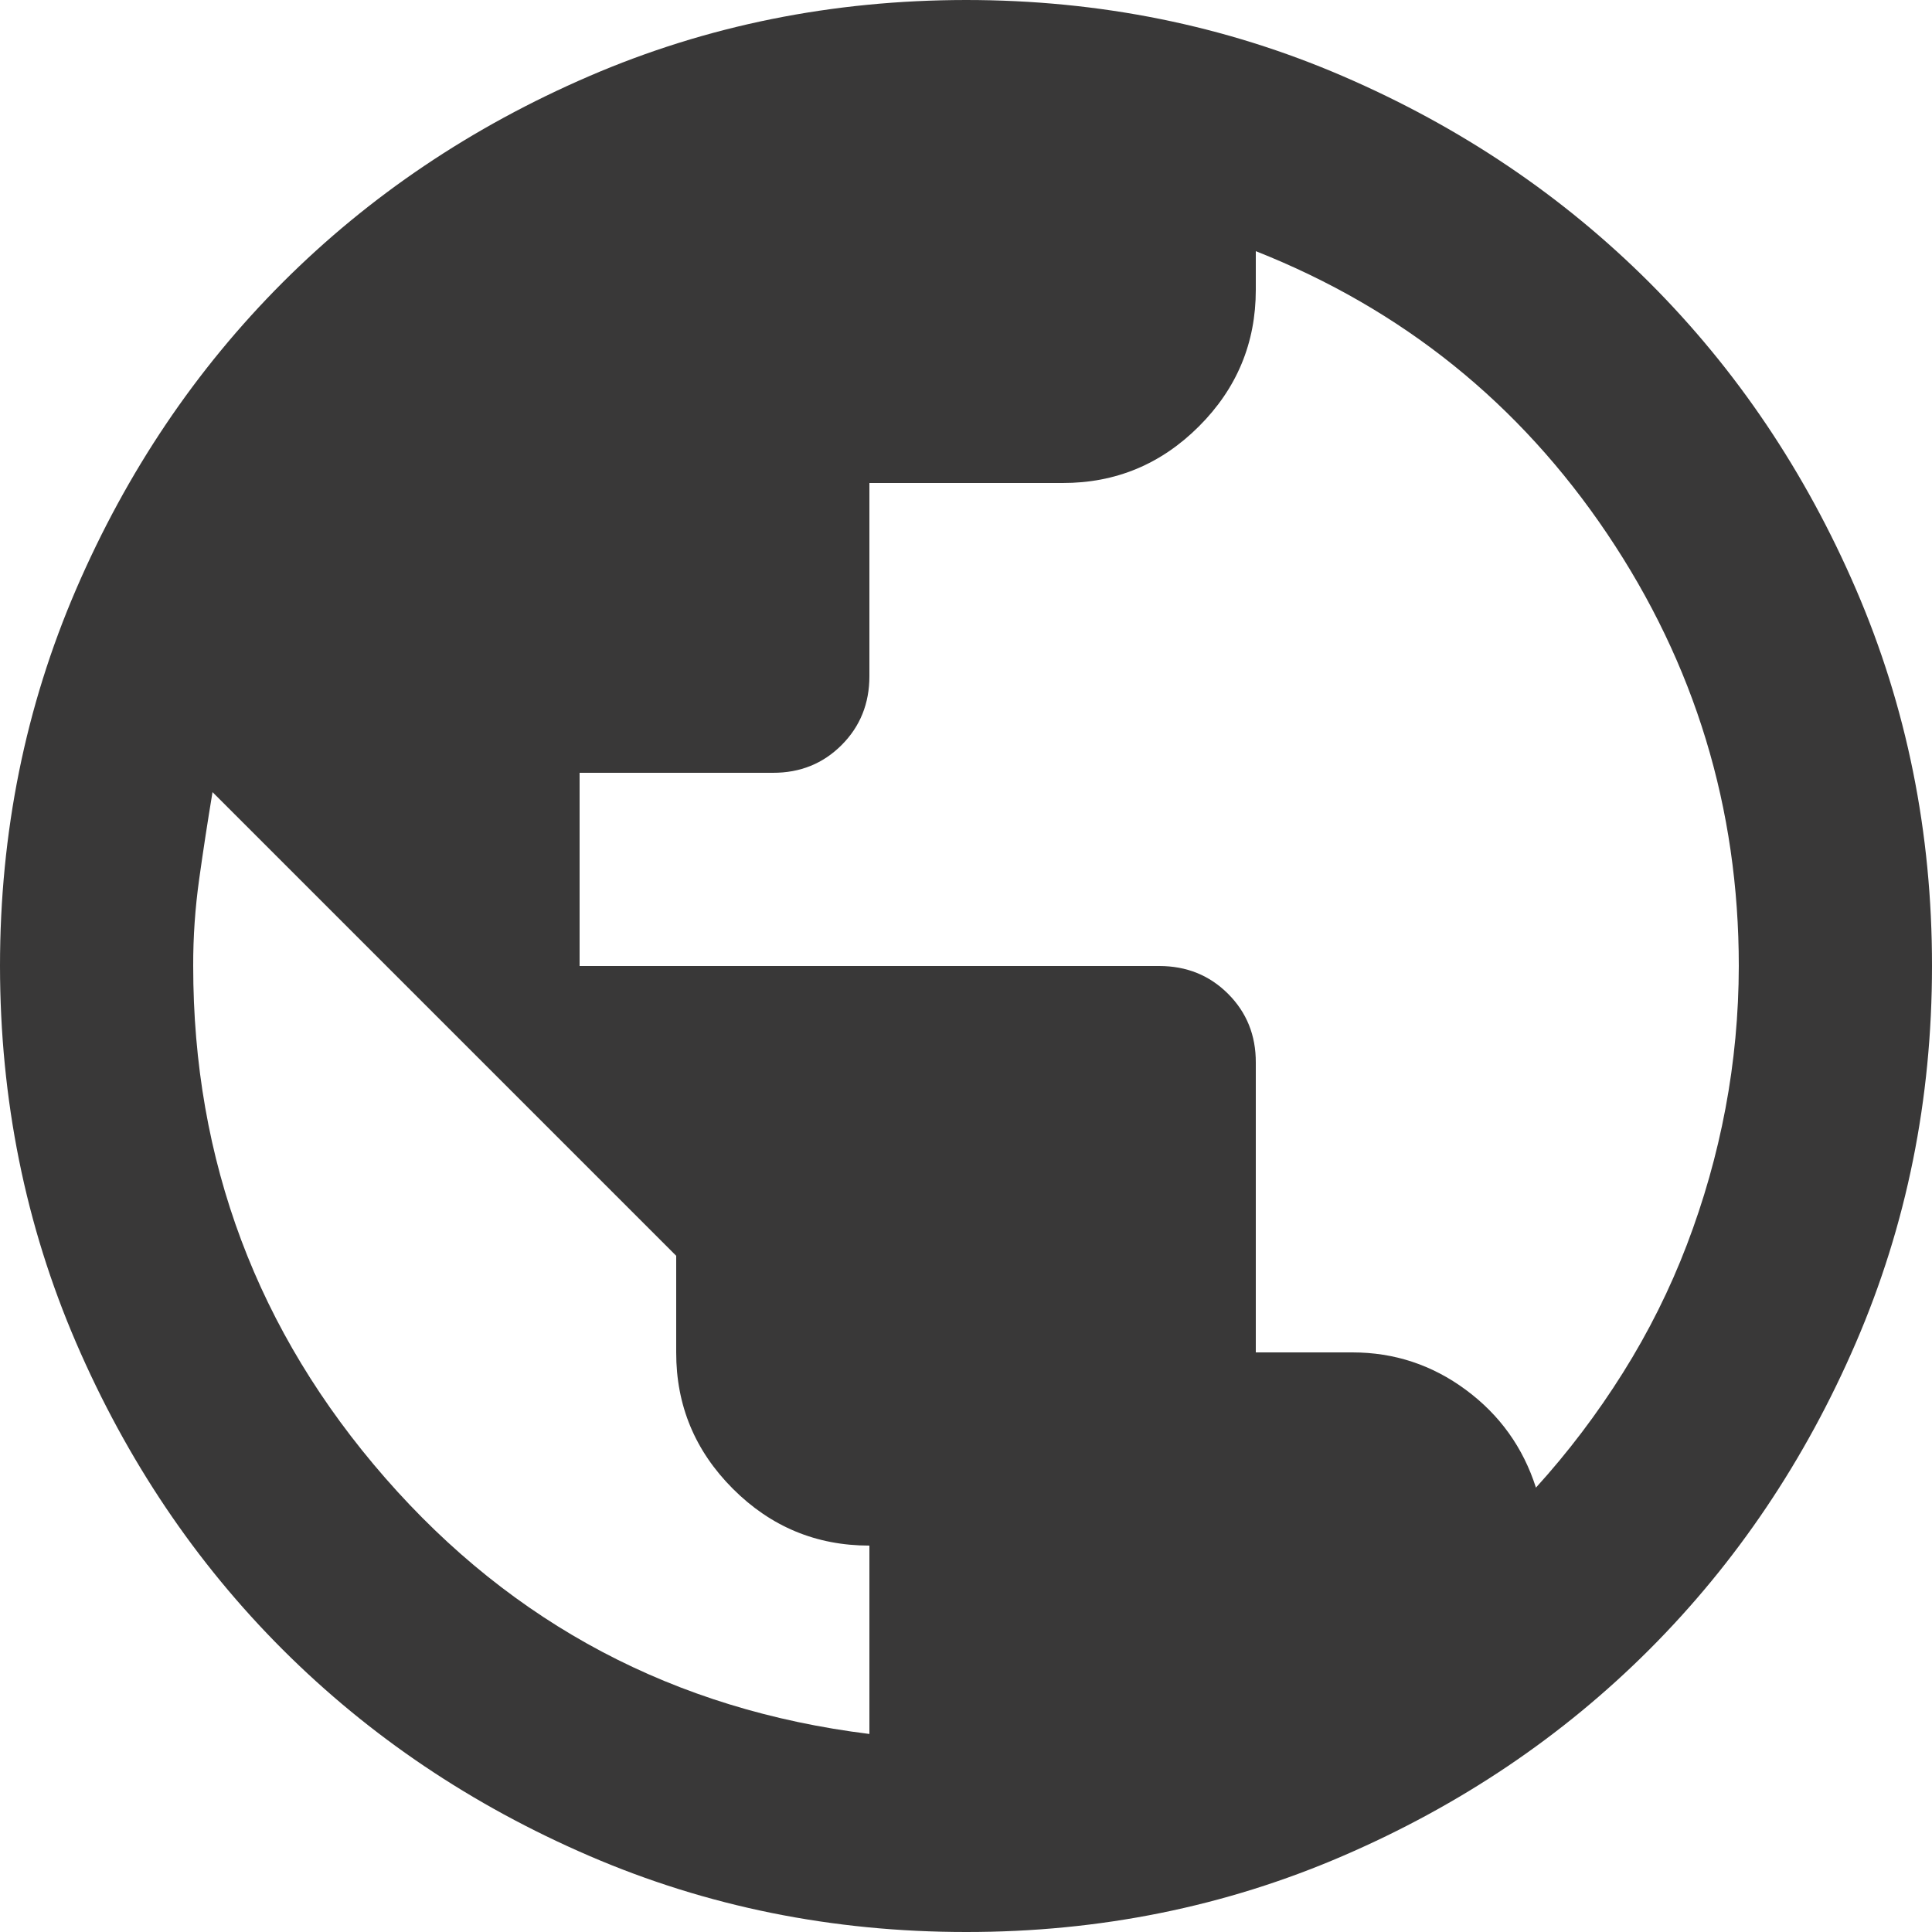 <svg width="20" height="20" viewBox="0 0 20 20" fill="none" xmlns="http://www.w3.org/2000/svg">
<path d="M10 20C8.617 20 7.317 19.737 6.1 19.212C4.883 18.687 3.825 17.974 2.925 17.075C2.025 16.175 1.313 15.117 0.788 13.9C0.263 12.683 0.001 11.383 0 10C0 8.617 0.263 7.317 0.788 6.1C1.313 4.883 2.026 3.825 2.925 2.925C3.825 2.025 4.883 1.313 6.1 0.788C7.317 0.263 8.617 0.001 10 0C11.383 0 12.683 0.263 13.9 0.788C15.117 1.313 16.175 2.026 17.075 2.925C17.975 3.825 18.688 4.883 19.213 6.1C19.738 7.317 20.001 8.617 20 10C20 11.383 19.737 12.683 19.212 13.9C18.687 15.117 17.974 16.175 17.075 17.075C16.175 17.975 15.117 18.688 13.9 19.213C12.683 19.738 11.383 20.001 10 20ZM9 17.95V16C8.45 16 7.979 15.804 7.587 15.412C7.195 15.02 6.999 14.549 7 14V13L2.2 8.2C2.15 8.5 2.104 8.8 2.062 9.1C2.02 9.4 1.999 9.7 2 10C2 12.017 2.663 13.783 3.988 15.3C5.313 16.817 6.984 17.7 9 17.95ZM15.9 15.4C16.233 15.033 16.533 14.637 16.8 14.212C17.067 13.787 17.287 13.345 17.462 12.887C17.637 12.429 17.771 11.958 17.862 11.475C17.953 10.992 17.999 10.5 18 10C18 8.367 17.546 6.875 16.637 5.525C15.728 4.175 14.516 3.2 13 2.6V3C13 3.55 12.804 4.021 12.412 4.413C12.02 4.805 11.549 5.001 11 5H9V7C9 7.283 8.904 7.521 8.712 7.713C8.52 7.905 8.283 8.001 8 8H6V10H12C12.283 10 12.521 10.096 12.713 10.288C12.905 10.48 13.001 10.717 13 11V14H14C14.433 14 14.825 14.129 15.175 14.388C15.525 14.647 15.767 14.984 15.9 15.4Z" fill="#393838"/>
</svg>
